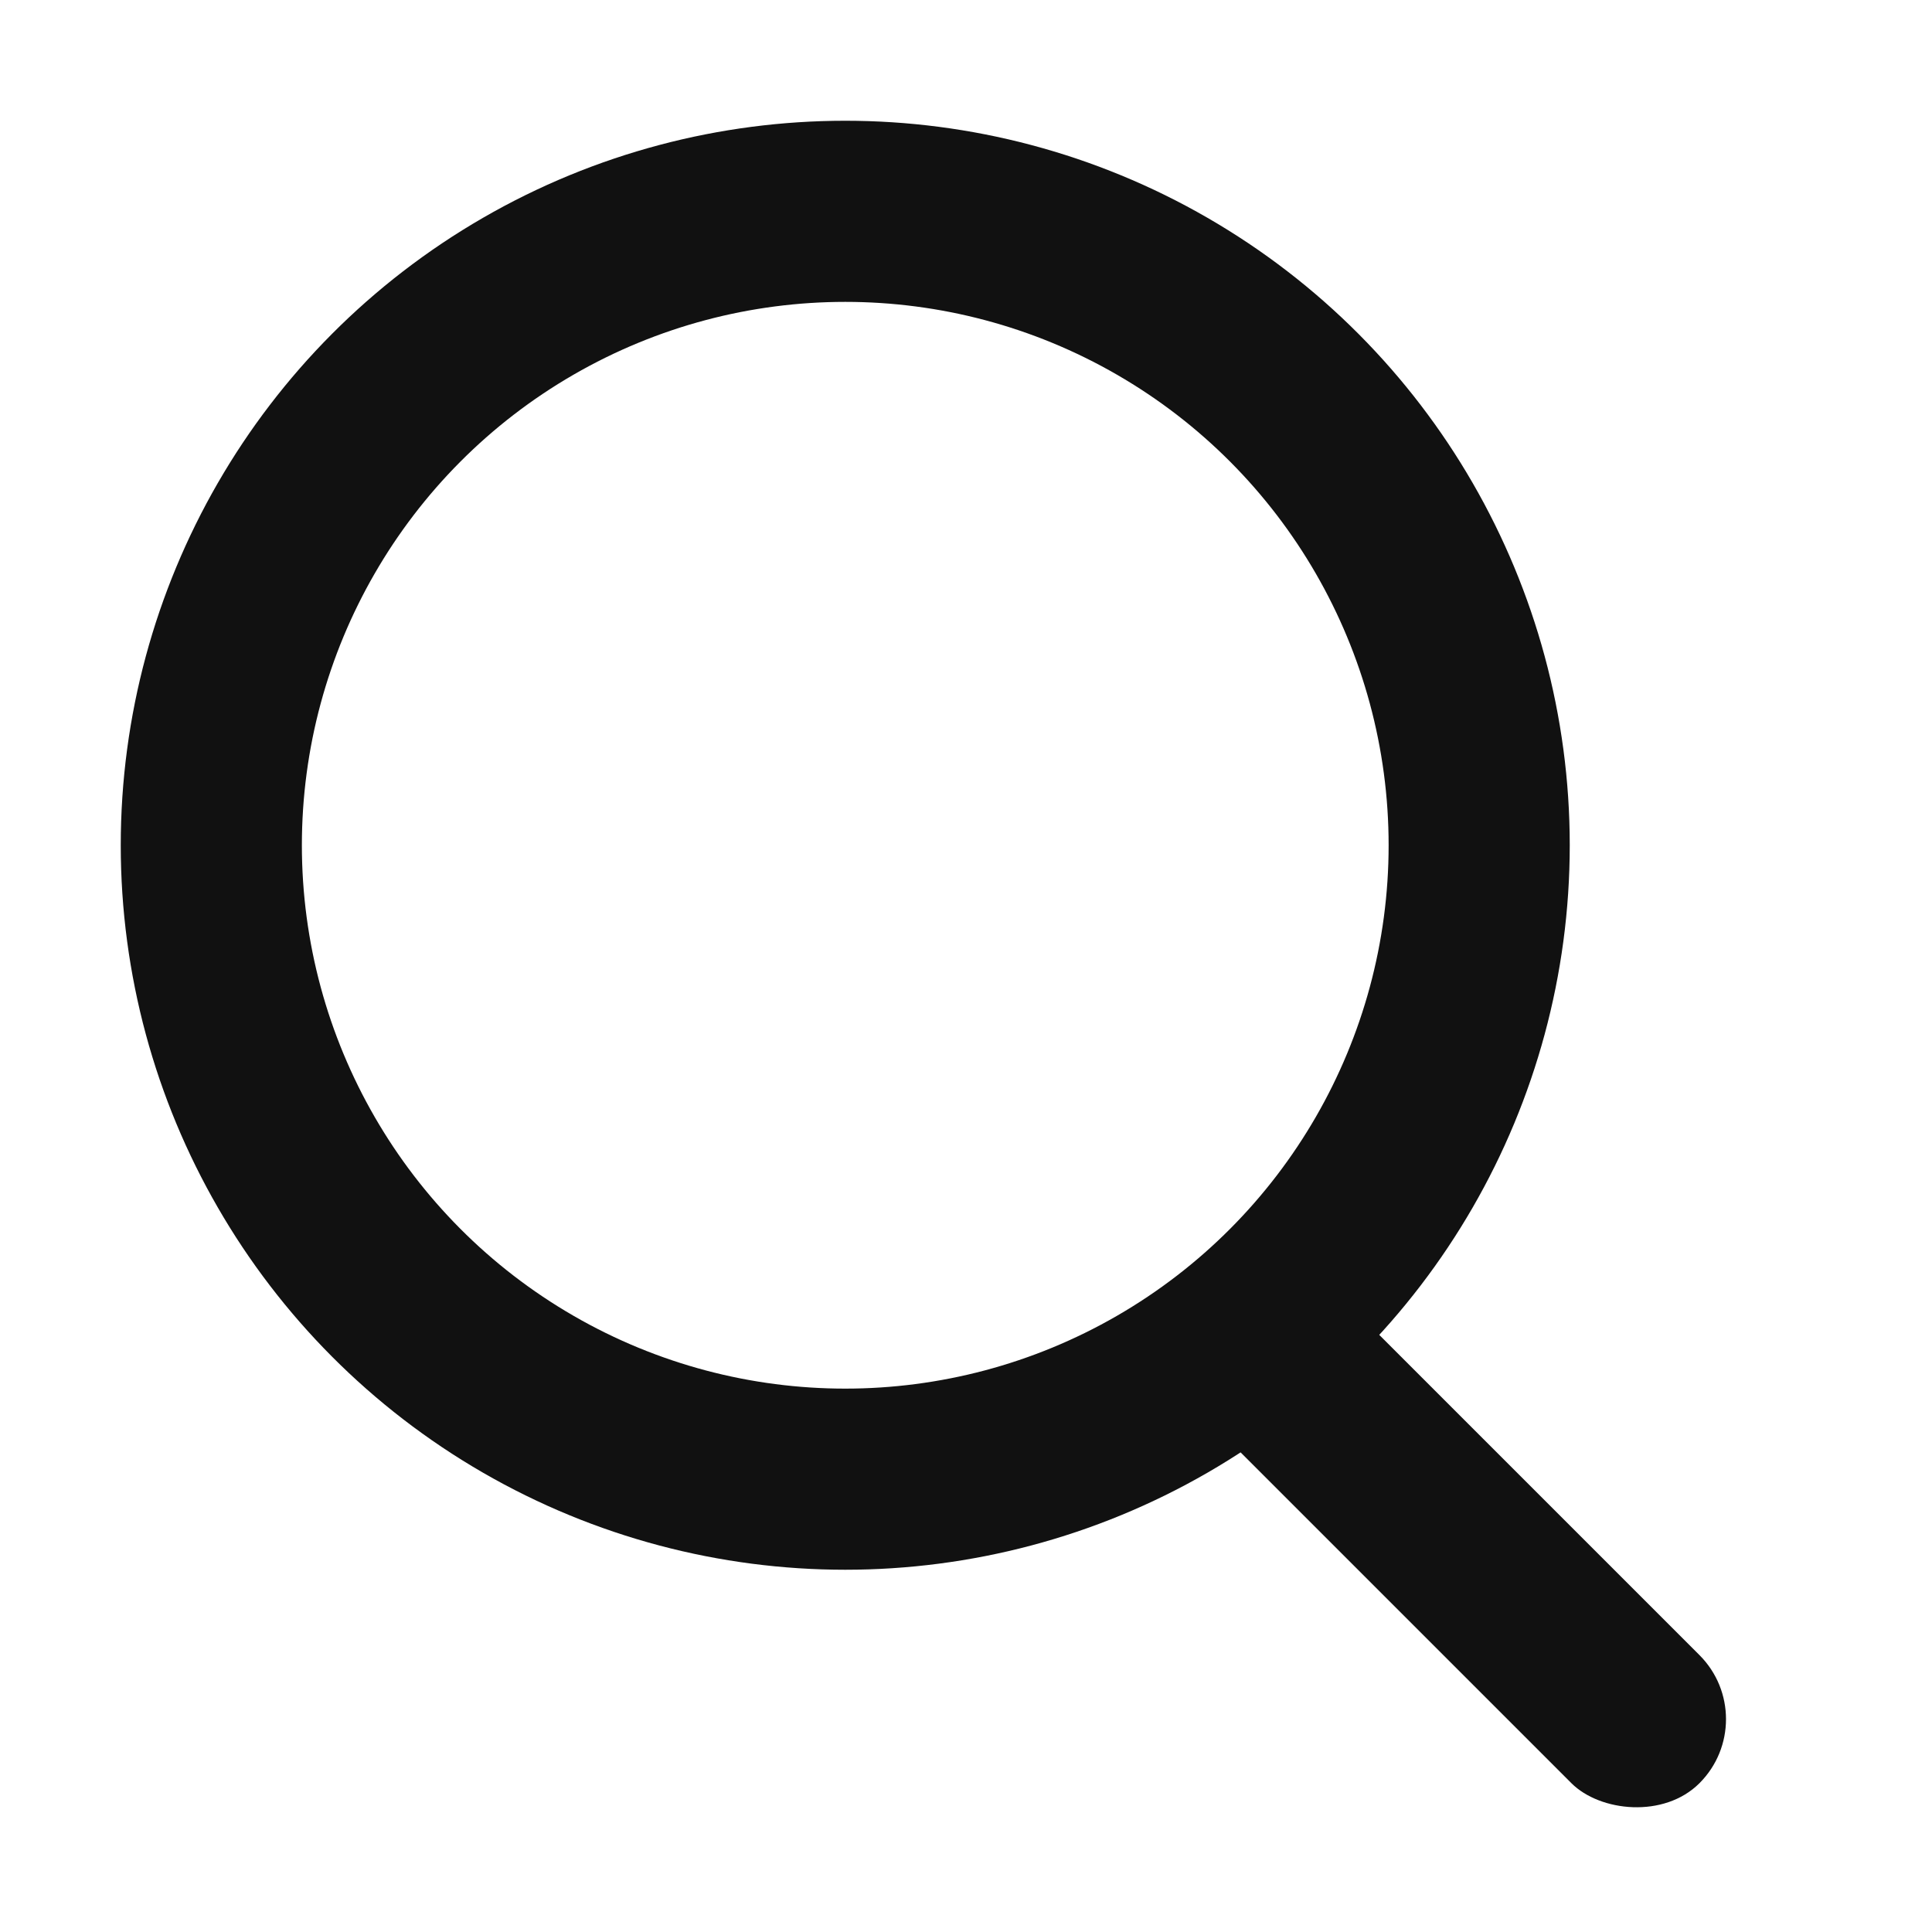 <svg xmlns="http://www.w3.org/2000/svg" width="16" height="16" viewBox="0 0 16 16">
    <path data-name="사각형 119" style="fill:none" d="M0 0h16v16H0z"/>
    <g data-name="그룹 95" transform="translate(1 1)">
        <g data-name="타원 22" style="stroke:#111;stroke-width:1.5px;fill:none">
            <circle cx="6" cy="6" r="6" style="stroke:none"/>
            <circle cx="6" cy="6" r="5.25" style="fill:none"/>
        </g>
        <rect data-name="사각형 120" width="1.5" height="5.5" rx=".75" transform="rotate(-45 16.892 -5.243)" style="fill:#111"/>
    </g>
</svg>
